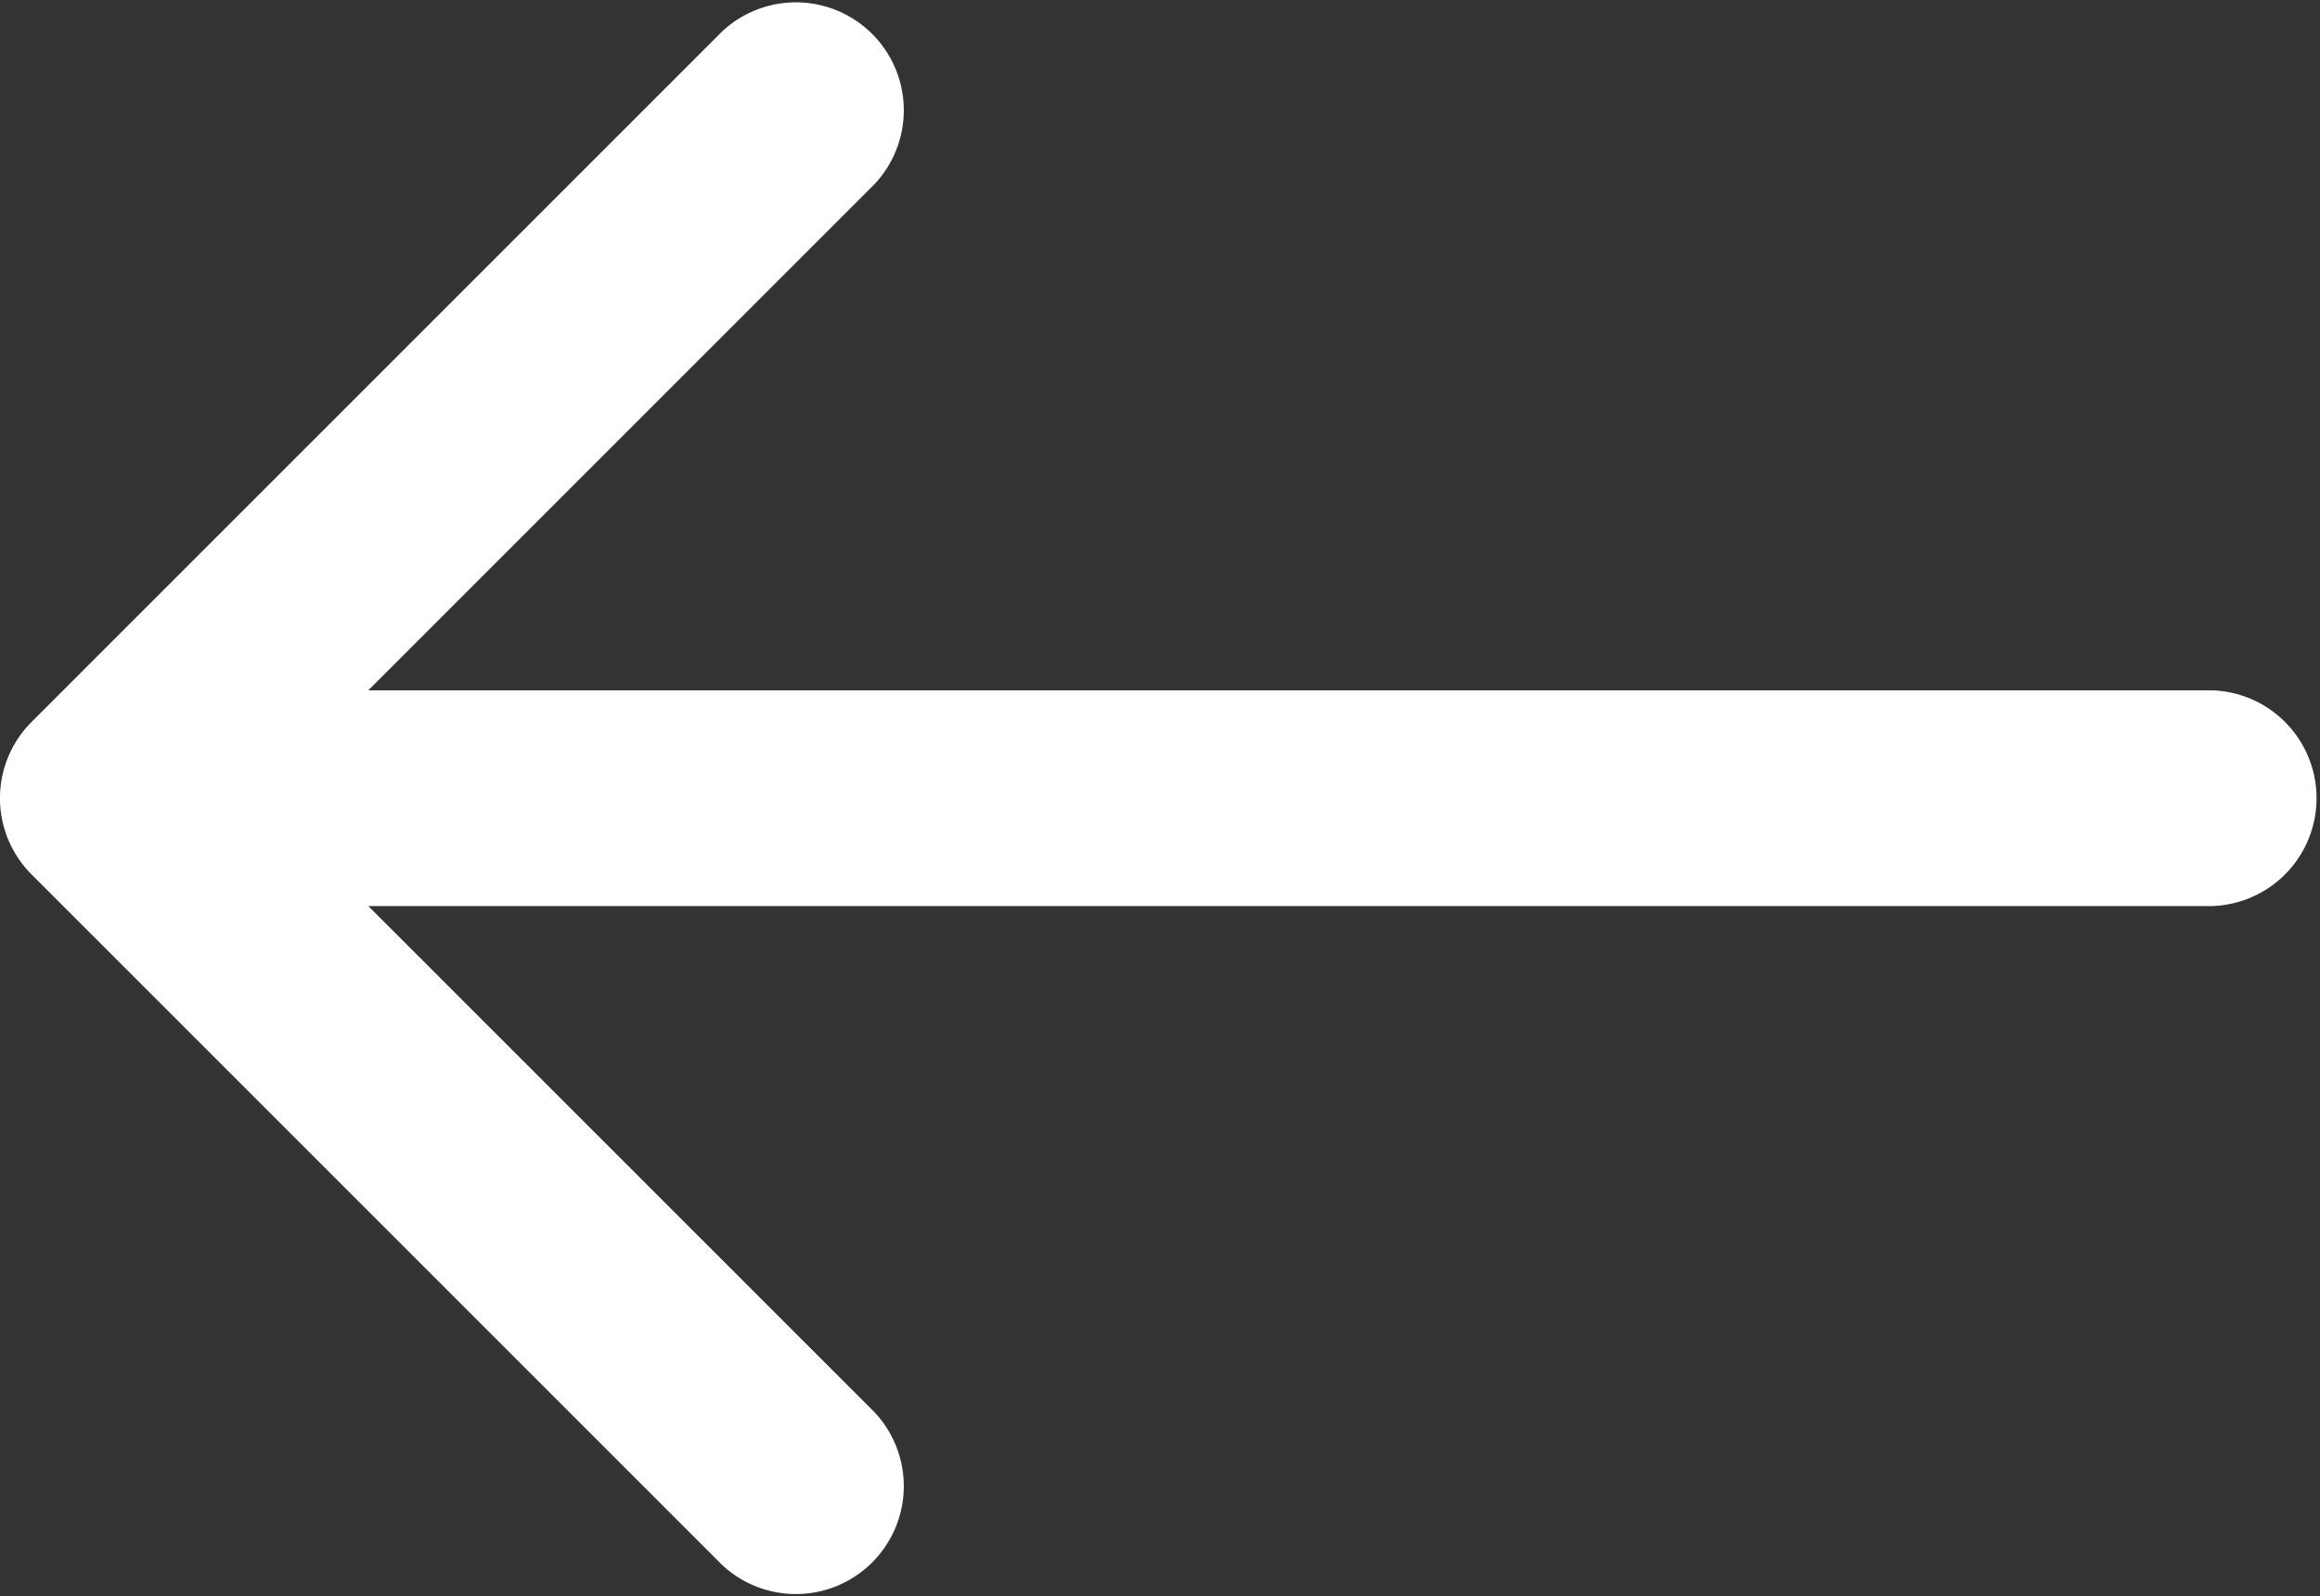 <svg xmlns="http://www.w3.org/2000/svg" width="21.002" height="14.453" viewBox="0 0 21.002 14.453">
  <rect x="0" y="0" width="21.002" height="14.453" fill="#333333" stroke="none"/>
  <g id="arrow-pointing-to-right_1_" data-name="arrow-pointing-to-right (1)" transform="translate(21.002 14.453) rotate(180)">
    <path id="Path_16" data-name="Path 16" d="M20.716,6.536,14.466.286a.977.977,0,0,0-1.381,1.381L17.668,6.25H.977a.977.977,0,0,0,0,1.953H17.668l-4.583,4.583a.977.977,0,0,0,1.381,1.381l6.25-6.25A.976.976,0,0,0,20.716,6.536Z" transform="translate(0)" fill="#ffffff"/>
  </g>
</svg>
